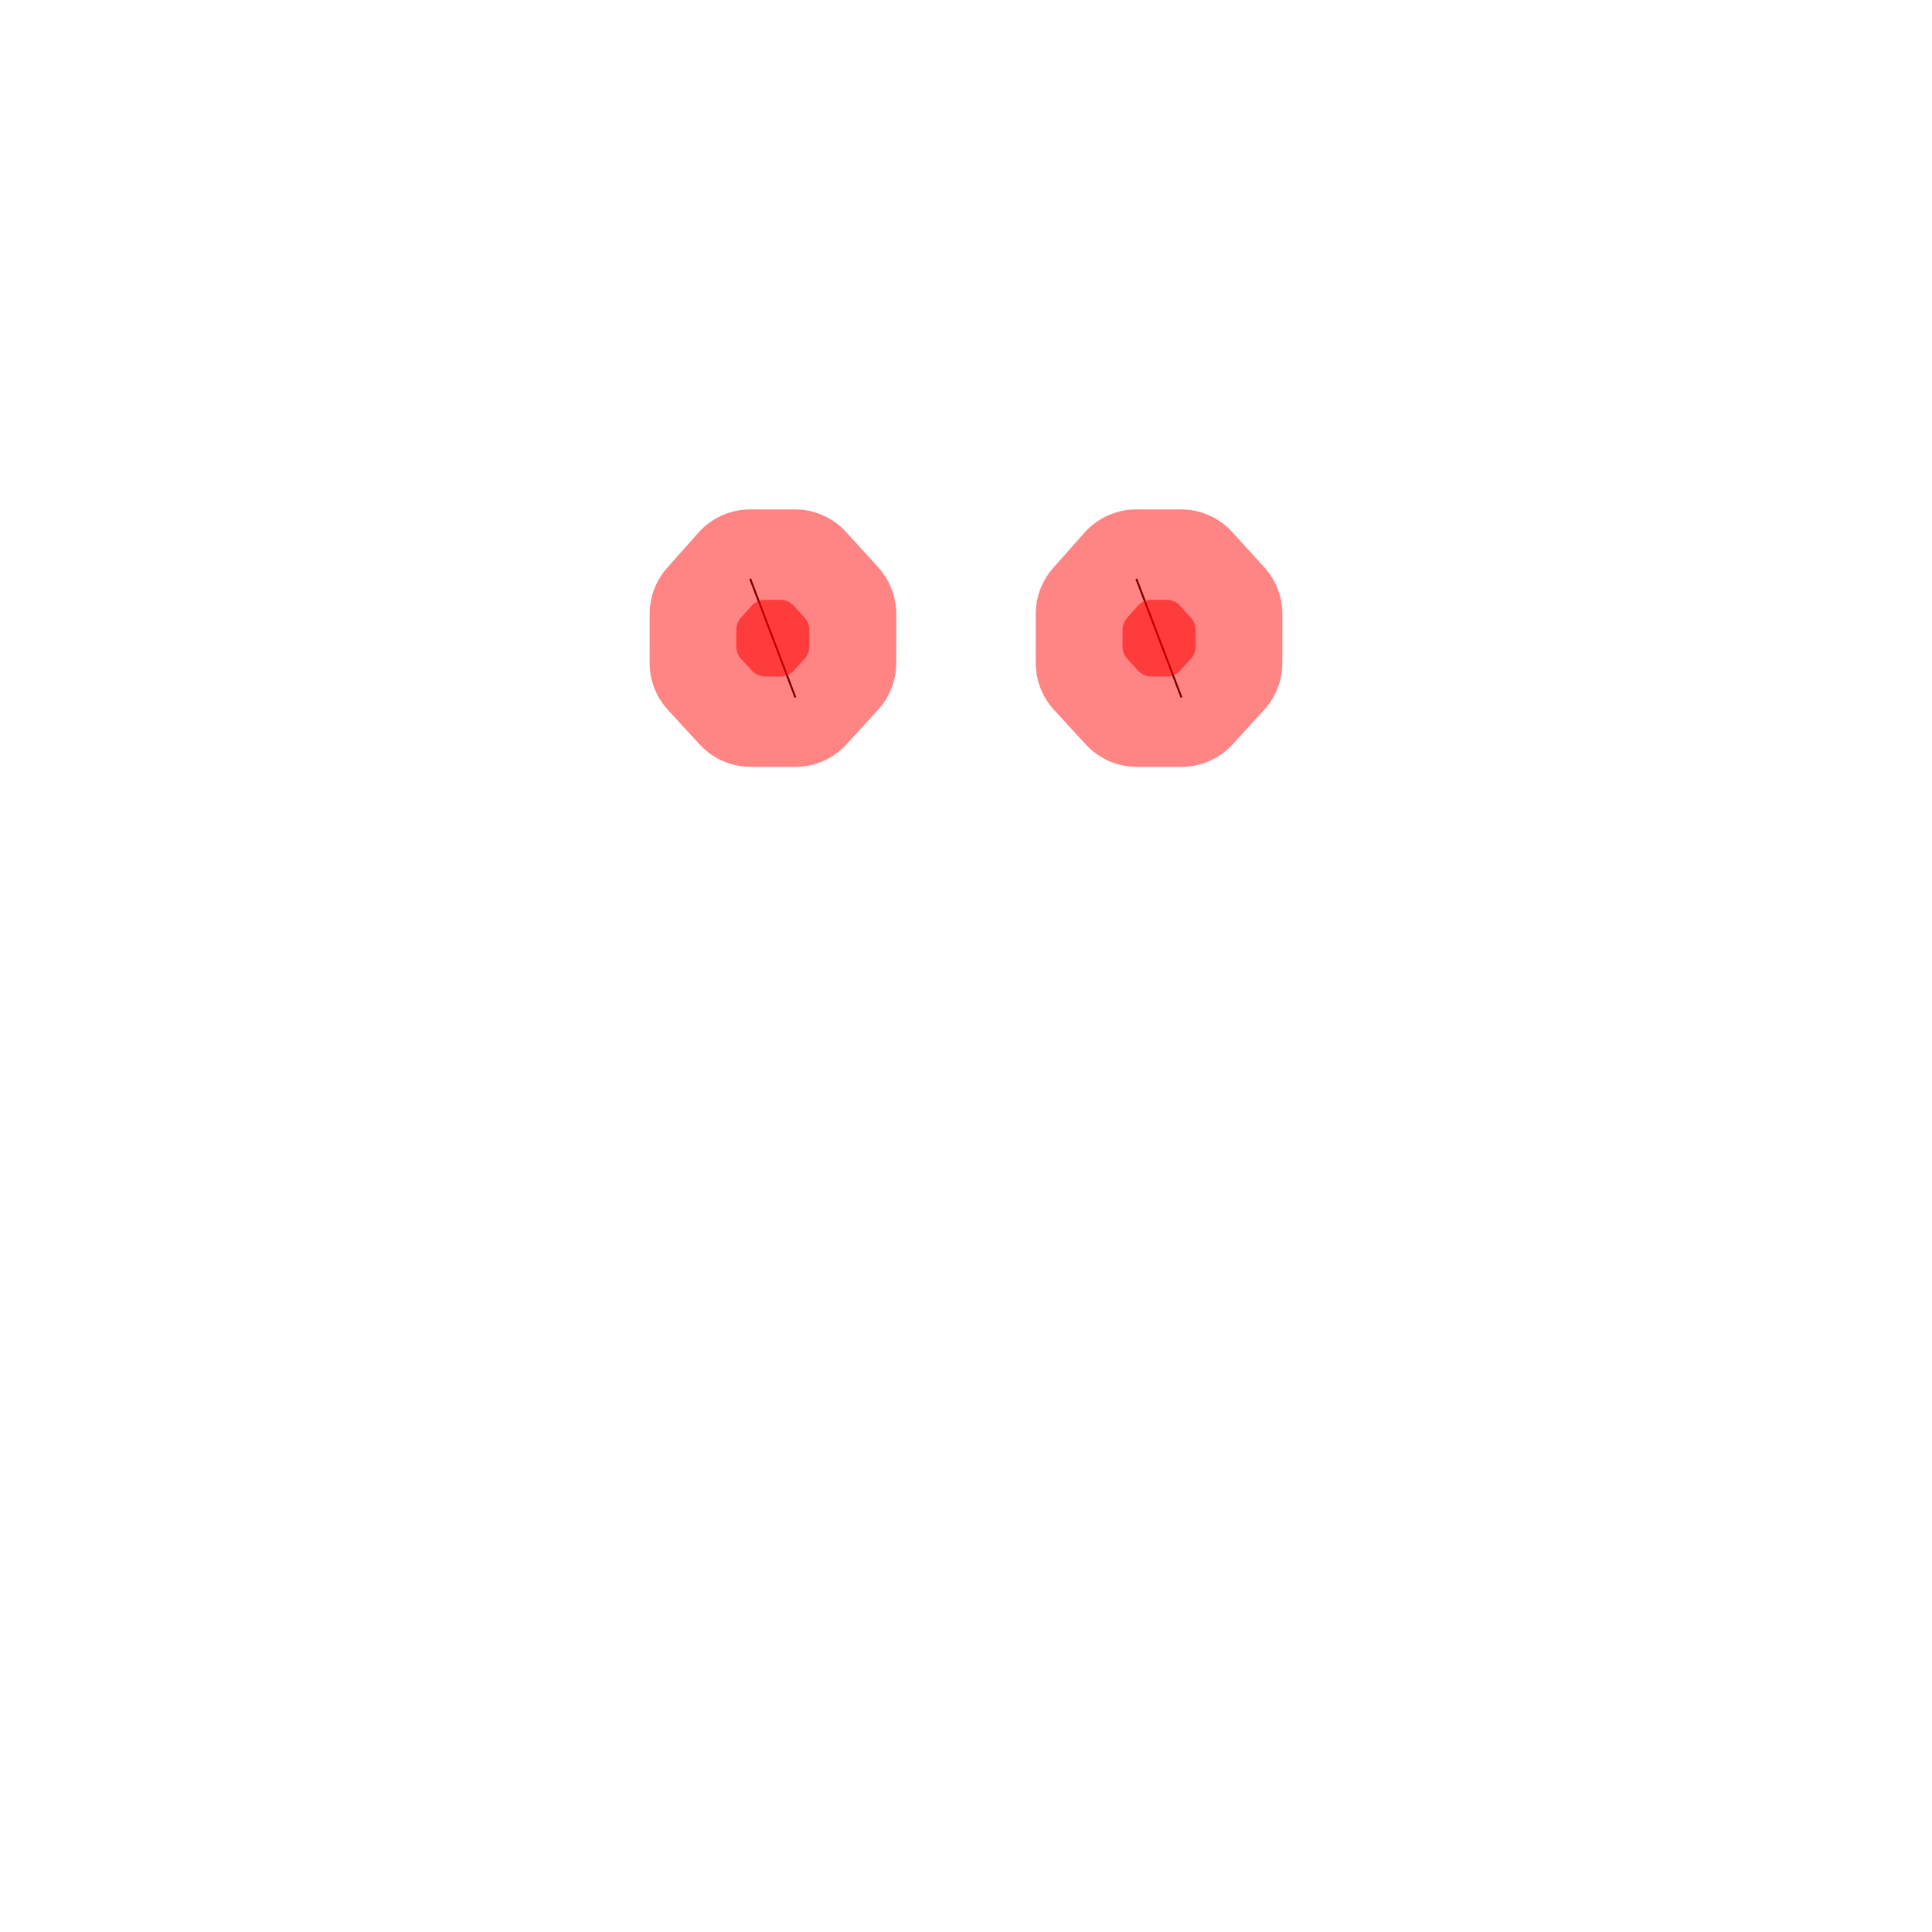<?xml version="1.0" encoding="UTF-8" standalone="no"?>
<svg
   xmlns:dc="http://purl.org/dc/elements/1.1/"
   xmlns:cc="http://creativecommons.org/ns#"
   xmlns:rdf="http://www.w3.org/1999/02/22-rdf-syntax-ns#"
   xmlns:svg="http://www.w3.org/2000/svg"
   xmlns="http://www.w3.org/2000/svg"
   xmlns:sodipodi="http://sodipodi.sourceforge.net/DTD/sodipodi-0.dtd"
   xmlns:inkscape="http://www.inkscape.org/namespaces/inkscape"
   version="1.1"
   viewBox="0 -250 1000 1000"
   id="svg6"
   sodipodi:docname="uni0308-MNF_Path.svg"
   inkscape:version="0.92.5 (2060ec1f9f, 2020-04-08)">
  <defs
     id="defs10" />
  <sodipodi:namedview
     pagecolor="#ffffff"
     bordercolor="#666666"
     borderopacity="1"
     objecttolerance="10"
     gridtolerance="10"
     guidetolerance="10"
     inkscape:pageopacity="0"
     inkscape:pageshadow="2"
     inkscape:window-width="1920"
     inkscape:window-height="1016"
     id="namedview8"
     showgrid="false"
     inkscape:zoom="1.6879999"
     inkscape:cx="404.11108"
     inkscape:cy="613.72592"
     inkscape:window-x="0"
     inkscape:window-y="0"
     inkscape:window-maximized="1"
     inkscape:current-layer="layer3"
     inkscape:document-rotation="0"
     inkscape:snap-object-midpoints="true"
     inkscape:snap-center="false"
     inkscape:snap-bbox="true"
     inkscape:snap-bbox-midpoints="false"
     inkscape:snap-nodes="true"
     inkscape:snap-midpoints="true"
     inkscape:snap-intersection-paths="true" />
  <g
     transform="matrix(1 0 0 -1 0 750)"
     id="g4">
    <g
       id="g2" />
  </g>
  <g
     inkscape:groupmode="layer"
     id="layer3"
     inkscape:label="skeleton"
     sodipodi:insensitive="true"
     style="display:inline">
    <path
       style="fill:none;stroke:#000000;stroke-width:1px;stroke-linecap:butt;stroke-linejoin:miter;stroke-opacity:1"
       d="m 388.308,49.576 23.39,61.449"
       id="path842"
       inkscape:connector-curvature="0" />
    <path
       style="fill:none;stroke:#000000;stroke-width:1px;stroke-linecap:butt;stroke-linejoin:miter;stroke-opacity:1"
       d="M 611.538,111.025 588.147,49.576"
       id="path844"
       inkscape:connector-curvature="0" />
  </g>
  <g
     inkscape:groupmode="layer"
     id="layer1"
     inkscape:label="structure"
     sodipodi:insensitive="true">
    <path
       id="path1568-3"
       style="display:inline;opacity:0.543;fill:none;stroke:#ff0000;stroke-width:18.898;stroke-linecap:round;stroke-linejoin:round;stroke-miterlimit:4;stroke-dasharray:none;stroke-opacity:1"
       d="m 595.933,69.893 -5.467,6.156 -0.004,8.604 5.564,6.055 h 7.83 l 5.508,-6.03 0.014,-8.613 -5.615,-6.172 z m -199.917,-3e-6 -5.467,6.156 -0.004,8.604 5.564,6.055 h 7.83 l 5.508,-6.03 0.014,-8.613 -5.615,-6.172 z" />
  </g>
  <g
     inkscape:groupmode="layer"
     id="layer2"
     inkscape:label="optique"
     style="display:inline">
    <path
       id="path843"
       style="display:inline;opacity:0.483;fill:none;fill-opacity:1;stroke:#fe0000;stroke-width:71.811;stroke-linecap:round;stroke-linejoin:round;stroke-miterlimit:4;stroke-dasharray:none;stroke-opacity:1"
       d="m 388.308,49.576 -16.141,18.176 -0.01,25.4 16.426,17.873 h 23.115 l 16.264,-17.799 0.041,-25.426 -16.58,-18.225 z m 199.84,0 -16.141,18.176 -0.01,25.4 16.426,17.873 h 23.115 l 16.264,-17.799 0.041,-25.426 -16.58,-18.225 z" />
  </g>
</svg>
